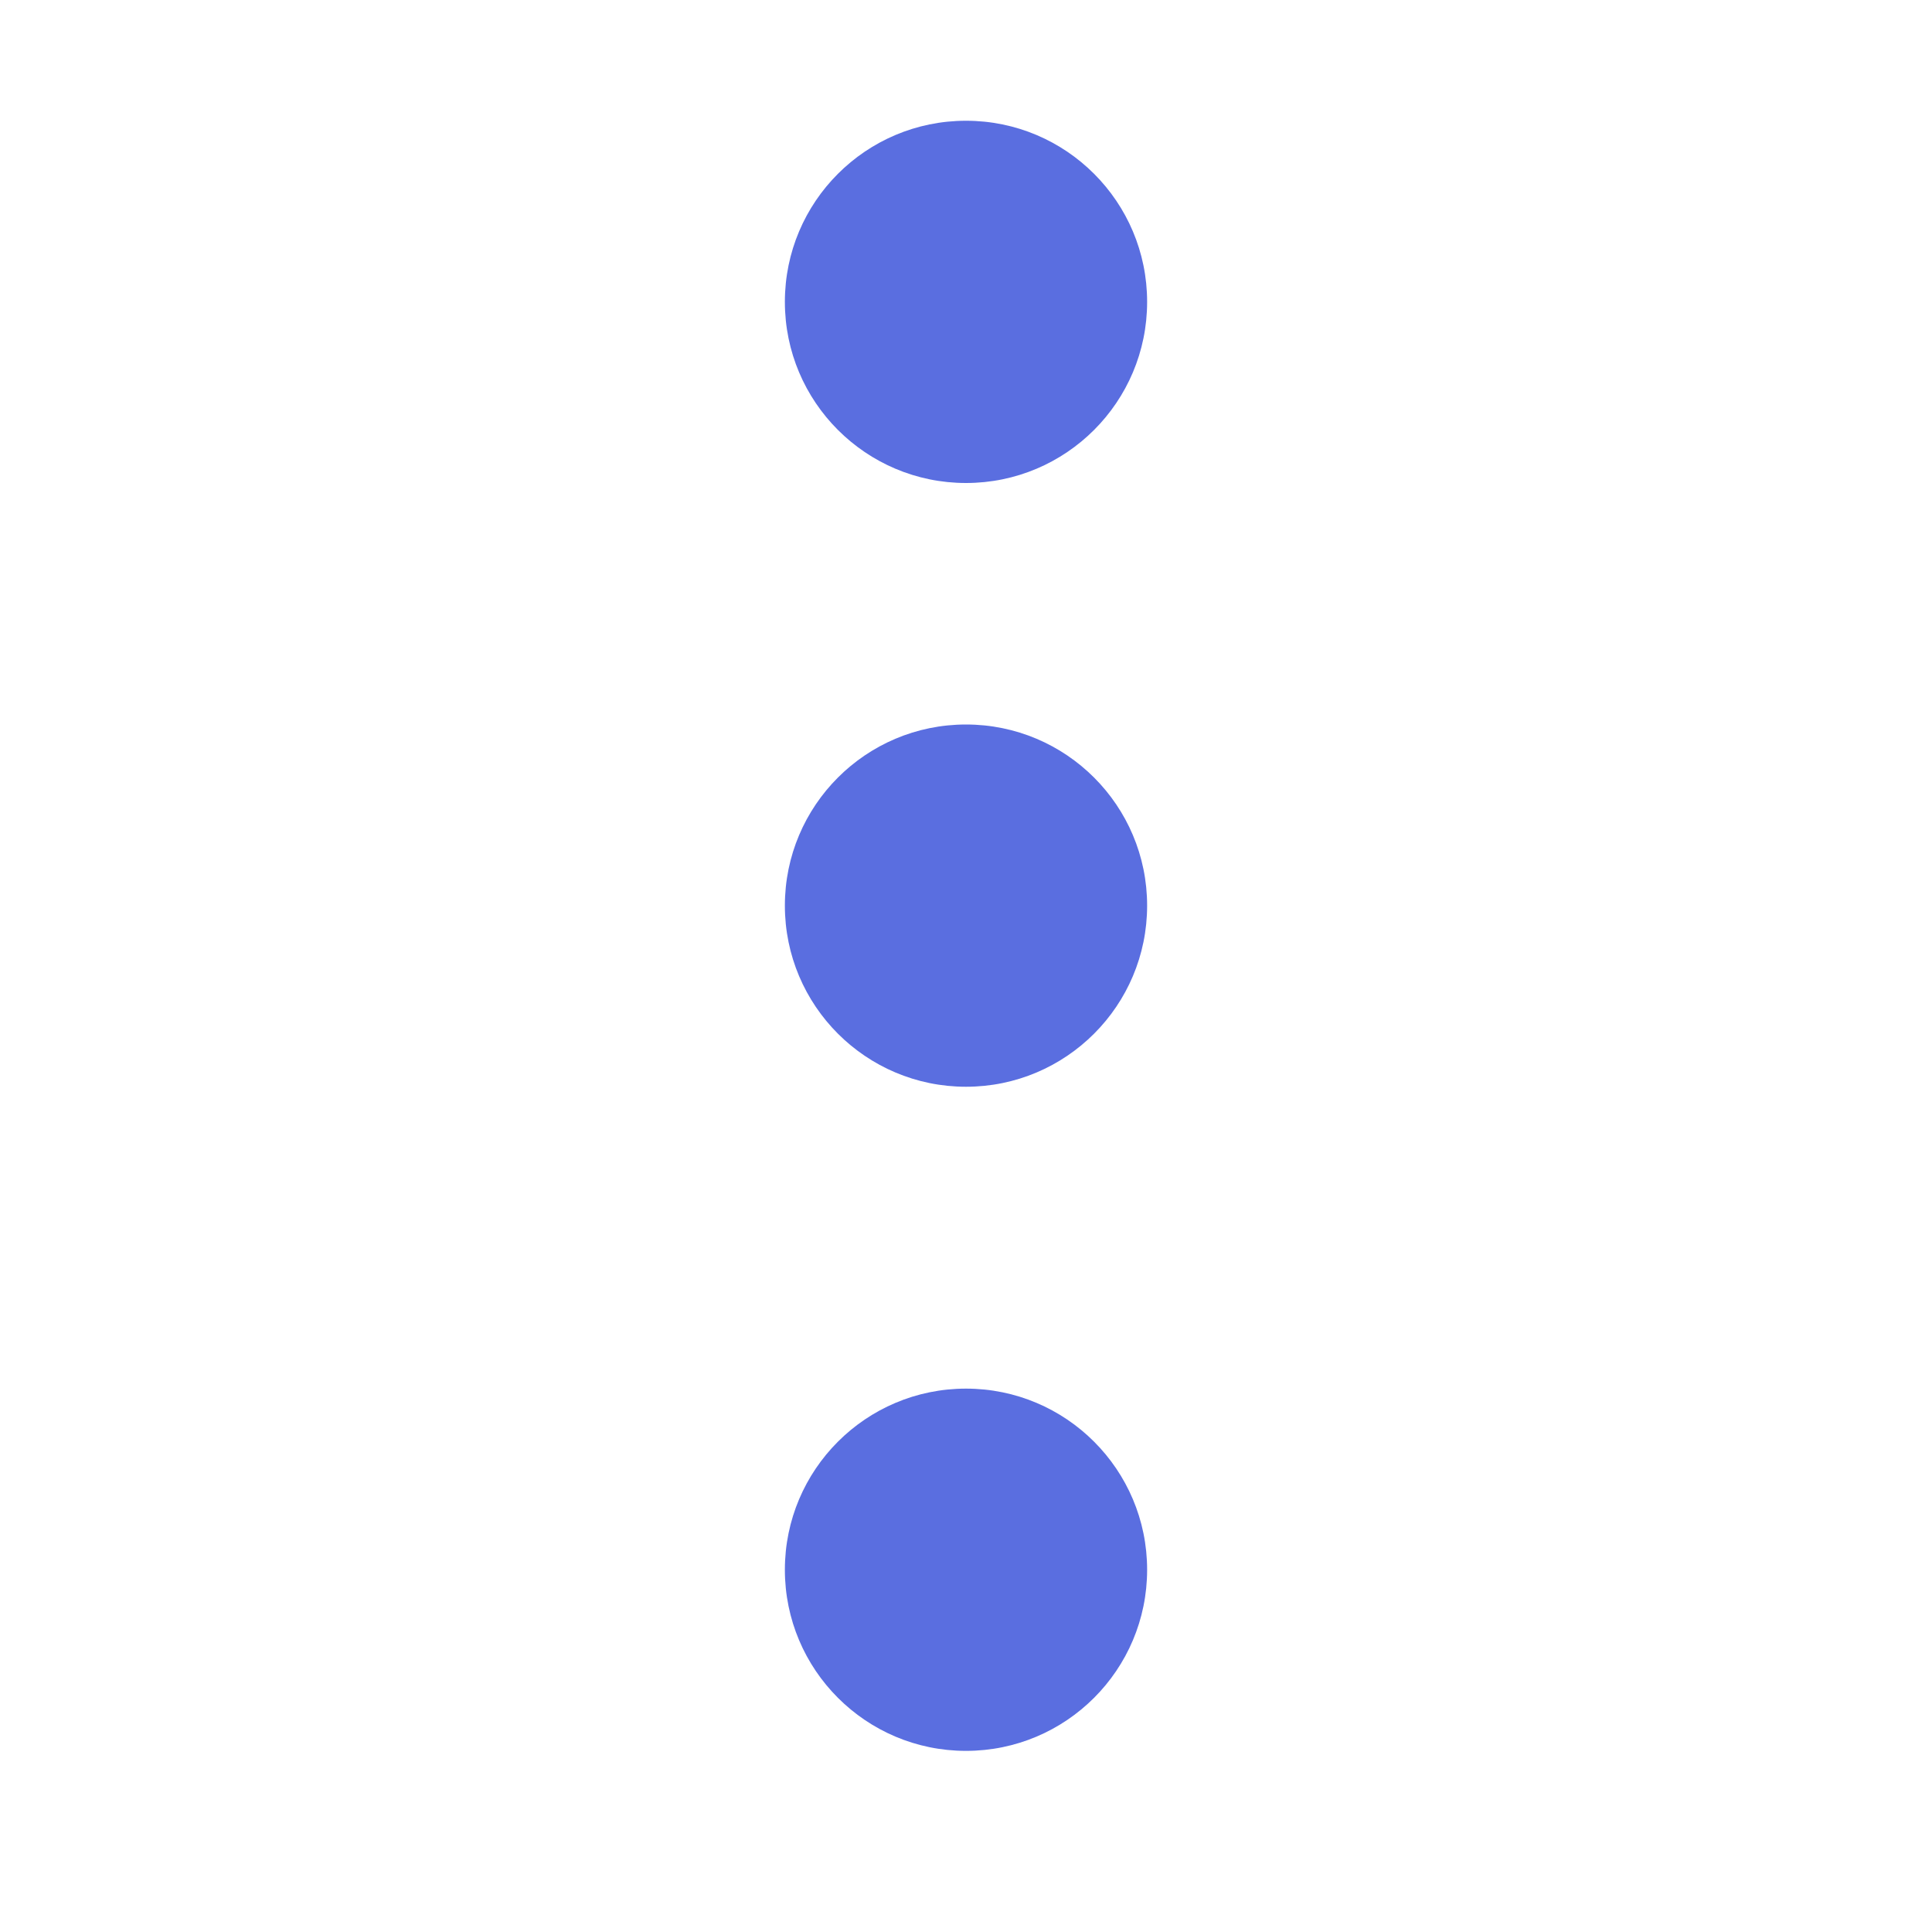 <?xml version="1.0"?>
<svg version="1.0" xmlns="http://www.w3.org/2000/svg" width="32" height="32" viewBox="0 0 32 32" xml:space="preserve">
<style type="text/css">
	.st0{fill:#5A6EE0;}
</style>
	<circle class="st0" cx="16" cy="5" r="3" />
	<circle class="st0" cx="16" cy="15" r="3" />
	<circle class="st0" cx="16" cy="26" r="3" />
</svg>